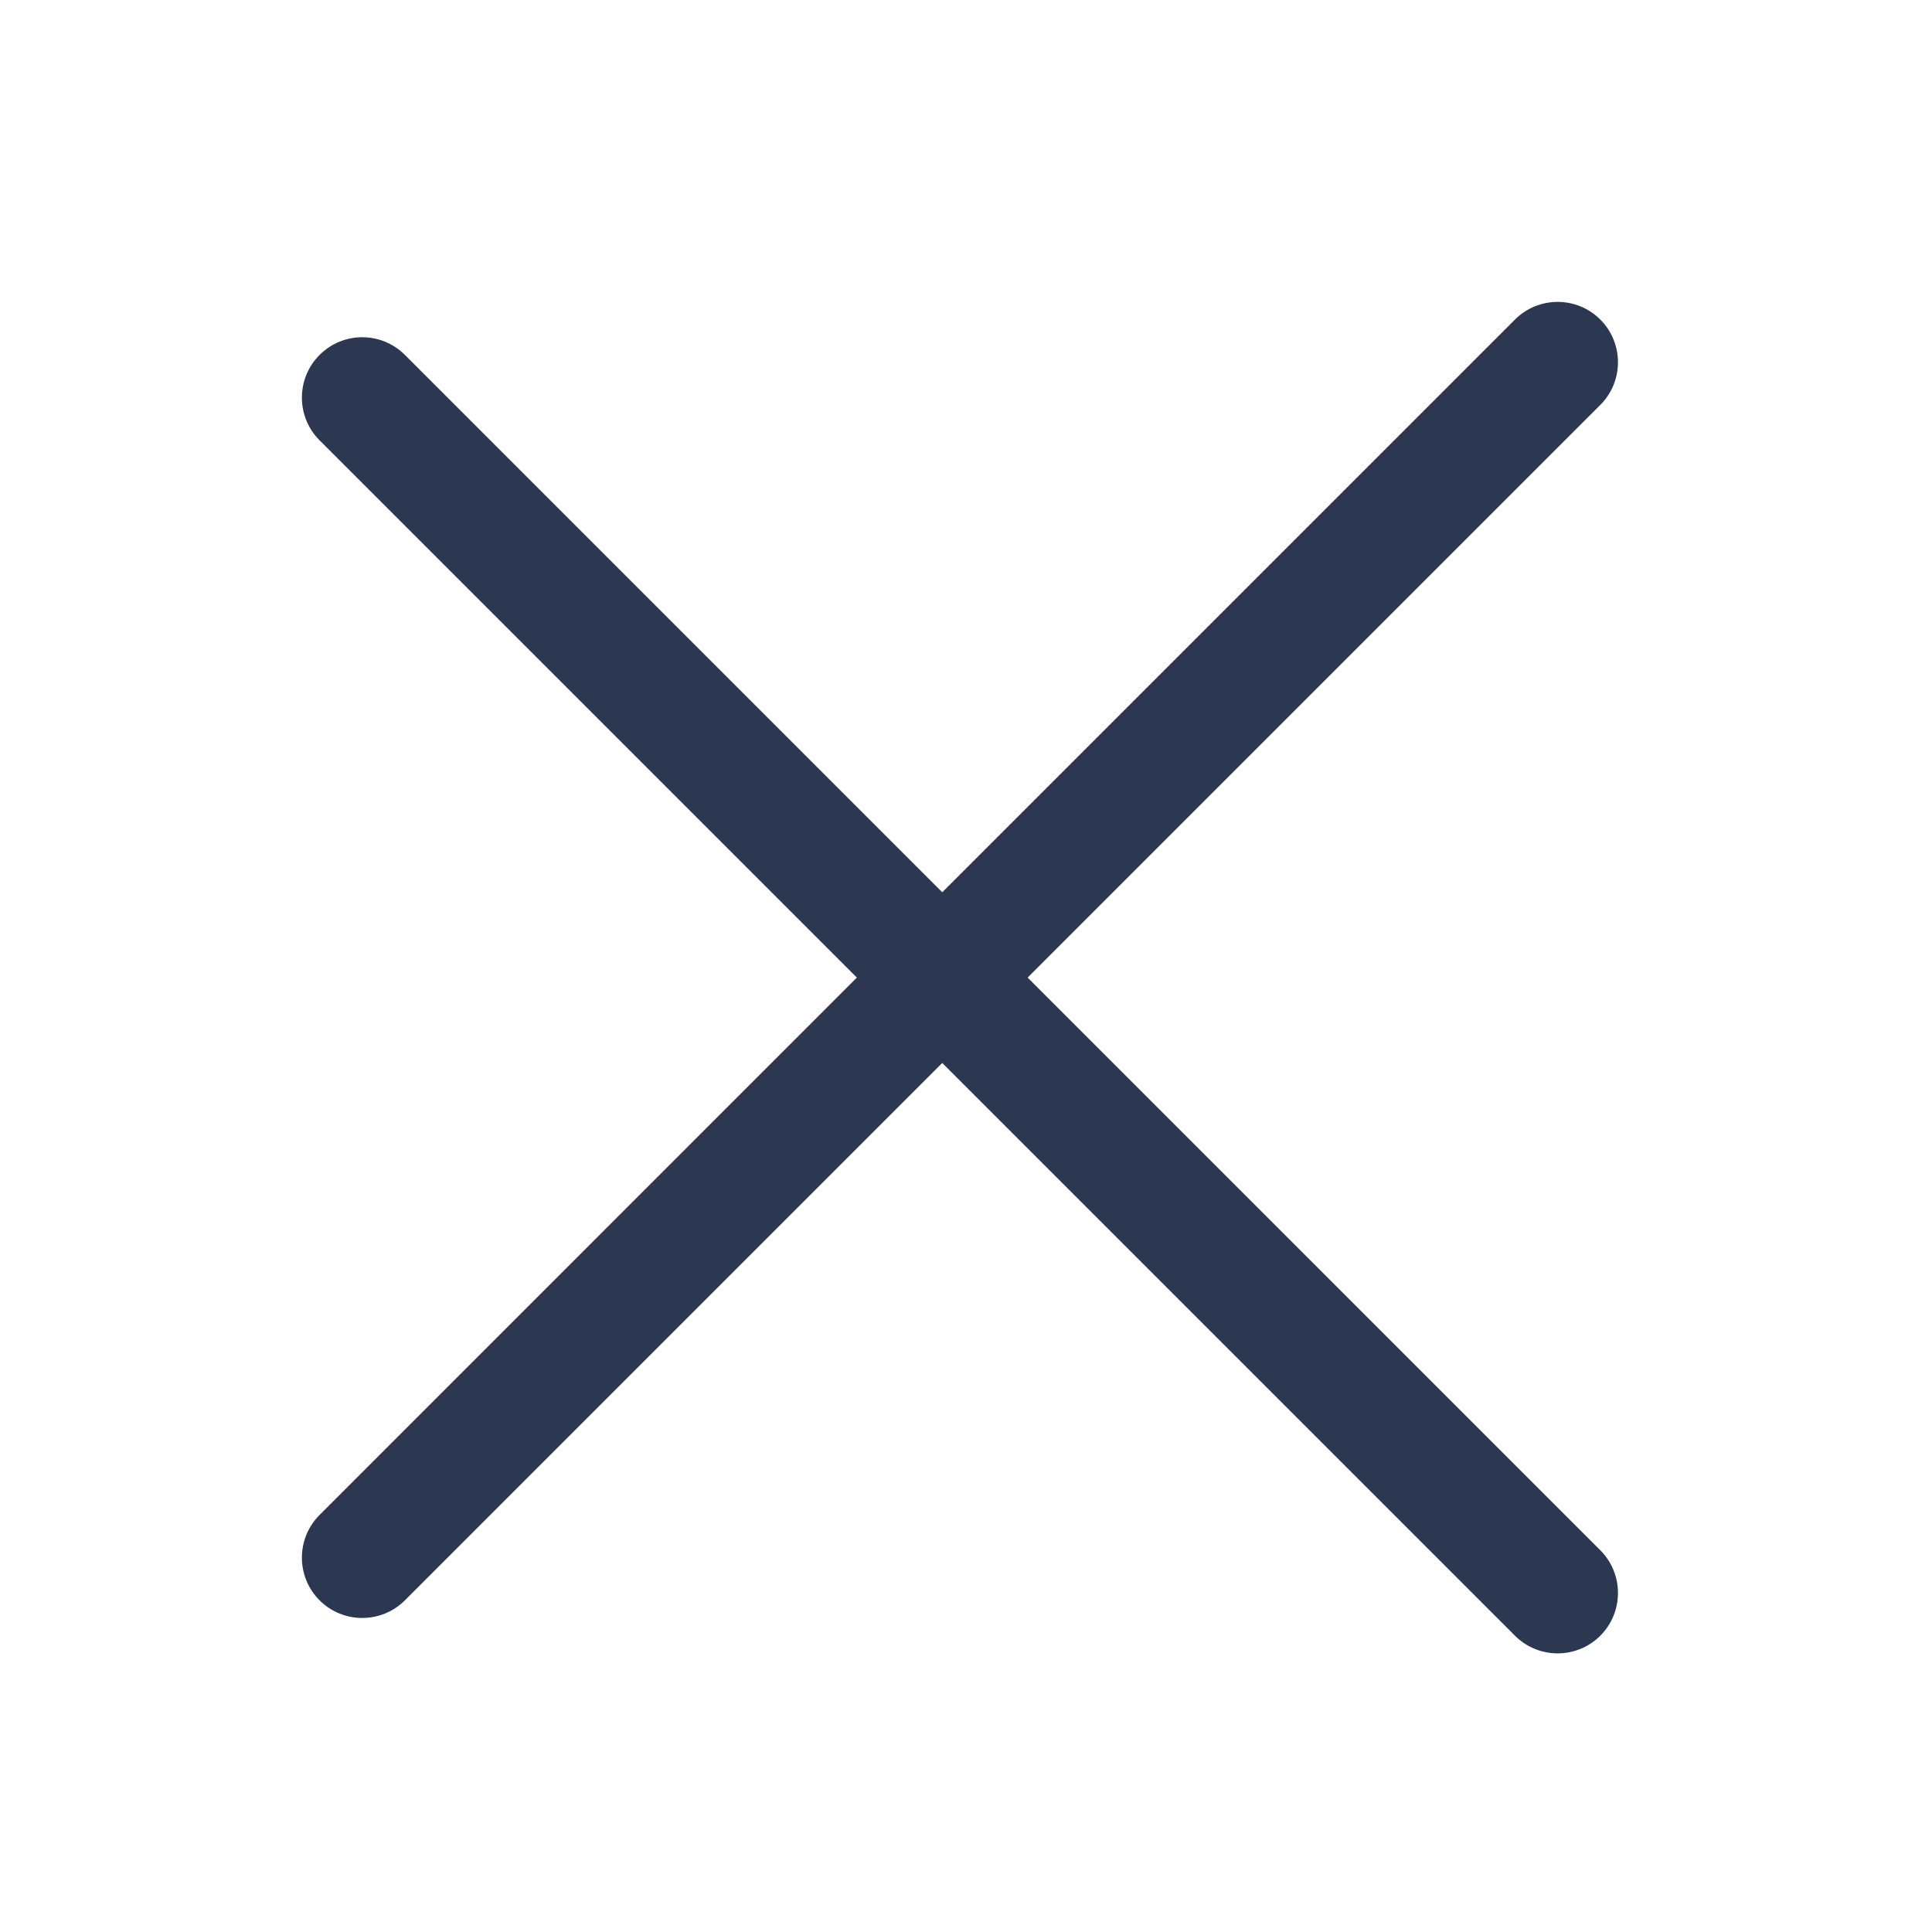<svg width="24" height="24" viewBox="0 0 24 24" fill="none" xmlns="http://www.w3.org/2000/svg">
<path fill-rule="evenodd" clip-rule="evenodd" d="M19.88 5.03C20.172 4.737 20.172 4.263 19.88 3.97C19.587 3.677 19.112 3.677 18.819 3.97L11.705 11.084L5.03 4.409C4.737 4.116 4.263 4.116 3.97 4.409C3.677 4.702 3.677 5.177 3.97 5.47L10.644 12.144L3.97 18.819C3.677 19.112 3.677 19.587 3.97 19.88C4.263 20.172 4.737 20.172 5.03 19.88L11.705 13.205L18.819 20.319C19.112 20.612 19.587 20.612 19.88 20.319C20.172 20.026 20.172 19.551 19.88 19.258L12.766 12.144L19.88 5.03Z" fill="#2C3851"/>
</svg>
